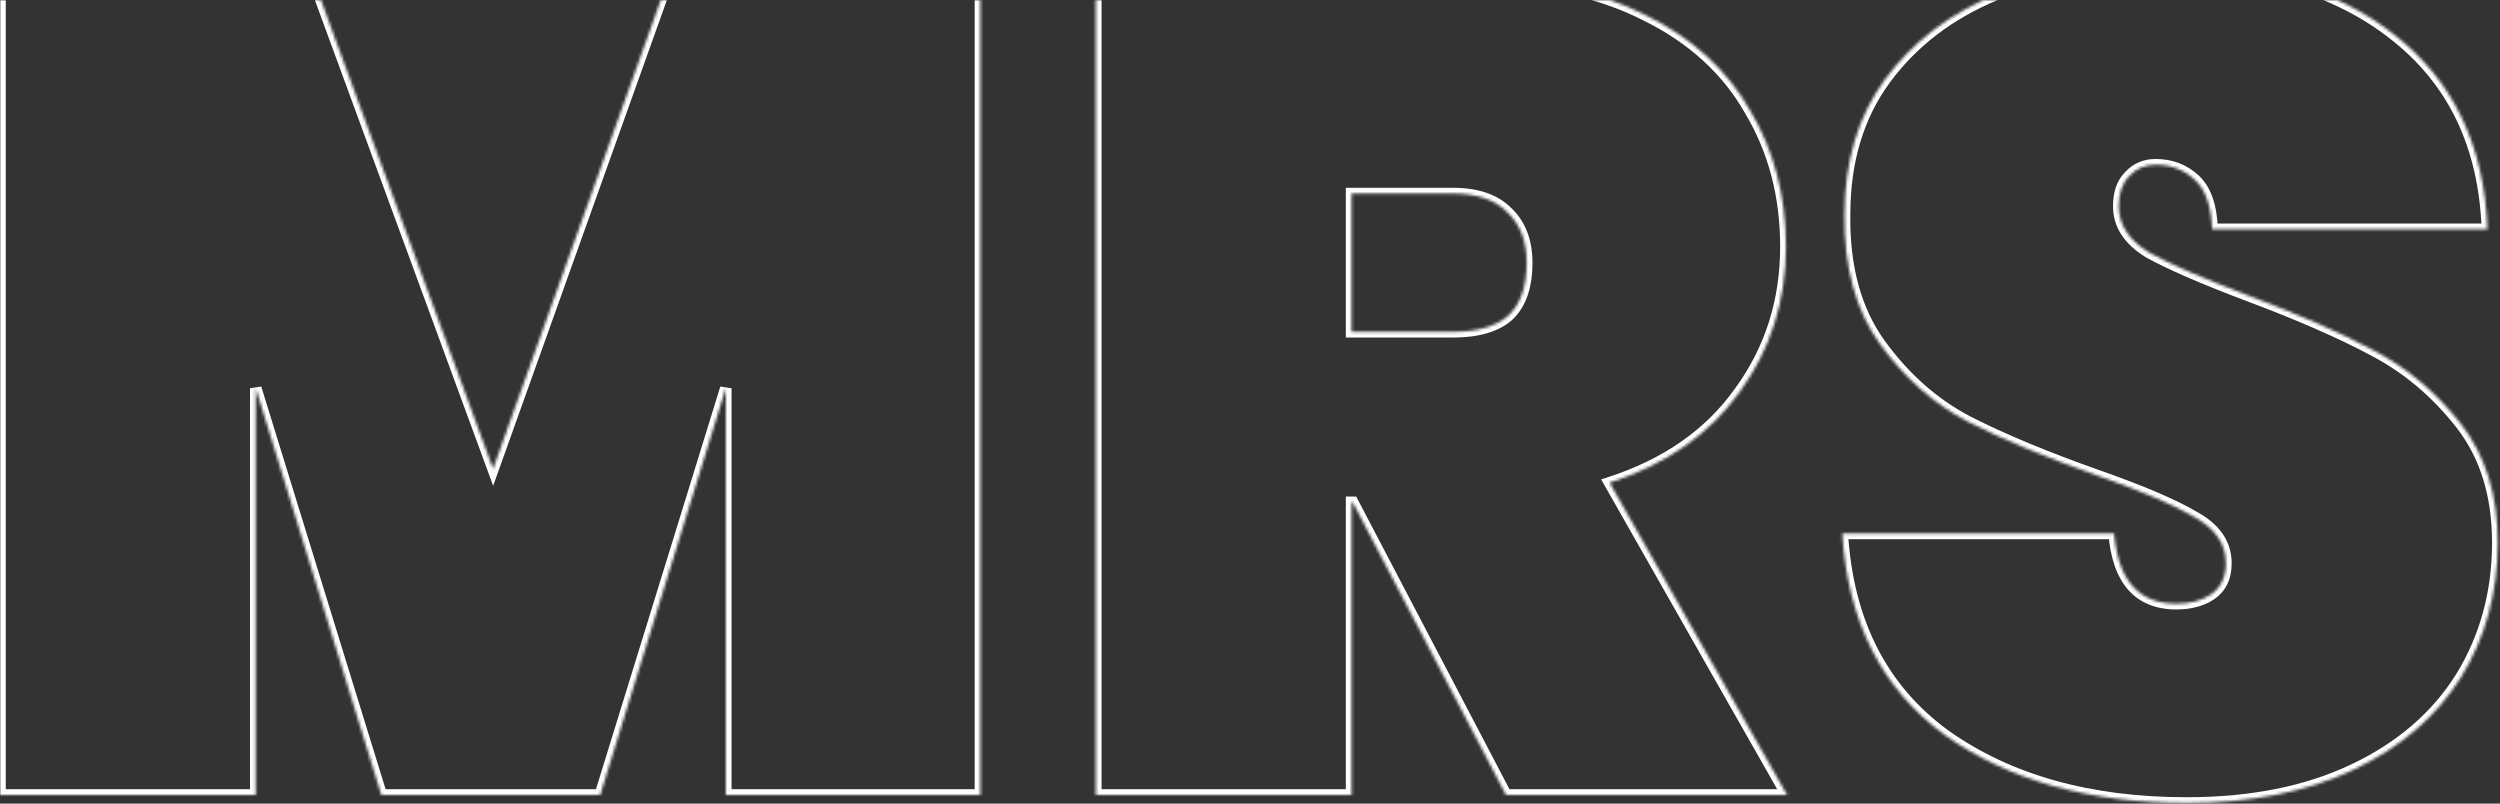 <svg width="868" height="279" viewBox="0 0 868 279" fill="none" xmlns="http://www.w3.org/2000/svg">
<rect x="0" y="0" width="868" height="279" fill="#333333" stroke="none"/>
<mask id="path-1-inside-1_7603_3031" fill="white">
<path d="M340.4 -7.2V276H252V134.8L208.4 276H132.4L88.8 134.8V276H2.98023e-07V-7.2H108.8L171.2 162.8L232 -7.2H340.4ZM522.869 276L469.669 174.4H469.269V276H380.469V-7.2H512.469C535.402 -7.2 555.002 -3.067 571.269 5.2C587.535 13.2 599.669 24.267 607.669 38.4C615.935 52.267 620.069 68 620.069 85.6C620.069 104.533 614.735 121.333 604.069 136C593.669 150.667 578.602 161.2 558.869 167.6L620.469 276H522.869ZM469.269 115.2H504.469C513.002 115.2 519.402 113.333 523.669 109.6C527.935 105.6 530.069 99.467 530.069 91.2C530.069 83.733 527.802 77.867 523.269 73.6C519.002 69.333 512.735 67.2 504.469 67.2H469.269V115.2ZM759.238 278.8C725.371 278.8 697.371 270.933 675.238 255.2C653.371 239.2 641.504 215.867 639.638 185.2H734.037C735.371 201.467 742.571 209.6 755.638 209.6C760.438 209.6 764.438 208.533 767.638 206.4C771.104 204 772.838 200.4 772.838 195.6C772.838 188.933 769.238 183.6 762.038 179.6C754.838 175.333 743.638 170.533 728.438 165.2C710.304 158.8 695.238 152.533 683.238 146.4C671.504 140.267 661.371 131.333 652.838 119.6C644.304 107.867 640.171 92.8 640.438 74.4C640.438 56 645.104 40.4 654.438 27.6C664.038 14.533 676.971 4.667 693.238 -2C709.771 -8.667 728.304 -12 748.838 -12C783.504 -12 810.971 -4 831.238 12C851.771 28 862.571 50.533 863.637 79.6H768.038C767.771 71.6 765.771 65.867 762.038 62.4C758.304 58.933 753.771 57.2 748.438 57.2C744.704 57.2 741.638 58.533 739.238 61.2C736.838 63.6 735.638 67.067 735.638 71.6C735.638 78 739.104 83.333 746.037 87.6C753.238 91.6 764.571 96.533 780.038 102.4C797.904 109.067 812.571 115.467 824.038 121.6C835.771 127.733 845.904 136.267 854.437 147.2C862.971 158.133 867.238 171.867 867.238 188.4C867.238 205.733 862.971 221.333 854.437 235.2C845.904 248.8 833.504 259.467 817.238 267.2C800.971 274.933 781.638 278.8 759.238 278.8Z"/>
</mask>
<path d="M340.4 -7.2H342.4V-9.2H340.4V-7.2ZM340.4 276V278H342.4V276H340.4ZM252 276H250V278H252V276ZM252 134.8H254L250.089 134.21L252 134.8ZM208.4 276V278H209.876L210.311 276.59L208.4 276ZM132.4 276L130.489 276.59L130.924 278H132.4V276ZM88.8 134.8L90.711 134.21L86.8 134.8H88.8ZM88.8 276V278H90.8V276H88.8ZM0 276H-2V278H0V276ZM0 -7.2V-9.2H-2V-7.2H0ZM108.8 -7.2L110.678 -7.889L110.196 -9.2H108.8V-7.2ZM171.2 162.8L169.322 163.489L171.224 168.671L173.083 163.474L171.2 162.8ZM232 -7.2V-9.2H230.591L230.117 -7.874L232 -7.2ZM338.4 -7.2V276H342.4V-7.2H338.4ZM340.4 274H252V278H340.4V274ZM254 276V134.8H250V276H254ZM250.089 134.21L206.489 275.41L210.311 276.59L253.911 135.39L250.089 134.21ZM208.4 274H132.4V278H208.4V274ZM134.311 275.41L90.711 134.21L86.889 135.39L130.489 276.59L134.311 275.41ZM86.8 134.8V276H90.8V134.8H86.8ZM88.8 274H0V278H88.8V274ZM2 276V-7.2H-2V276H2ZM0 -5.2H108.8V-9.2H0V-5.2ZM106.922 -6.511L169.322 163.489L173.078 162.111L110.678 -7.889L106.922 -6.511ZM173.083 163.474L233.883 -6.526L230.117 -7.874L169.317 162.126L173.083 163.474ZM232 -5.2H340.4V-9.2H232V-5.2ZM522.869 276L521.097 276.928L521.658 278H522.869V276ZM469.669 174.4L471.441 173.472L470.879 172.4H469.669V174.4ZM469.269 174.4V172.4H467.269V174.4H469.269ZM469.269 276V278H471.269V276H469.269ZM380.469 276H378.469V278H380.469V276ZM380.469 -7.2V-9.2H378.469V-7.2H380.469ZM571.269 5.2L570.363 6.983L570.374 6.989L570.386 6.995L571.269 5.2ZM607.669 38.4L605.928 39.385L605.939 39.405L605.951 39.424L607.669 38.4ZM604.069 136L602.451 134.824L602.444 134.833L602.437 134.843L604.069 136ZM558.869 167.6L558.252 165.698L555.917 166.455L557.13 168.588L558.869 167.6ZM620.469 276V278H623.906L622.208 275.012L620.469 276ZM469.269 115.2H467.269V117.2H469.269V115.2ZM523.669 109.6L524.986 111.105L525.012 111.083L525.037 111.059L523.669 109.6ZM523.269 73.6L521.855 75.014L521.876 75.036L521.898 75.056L523.269 73.6ZM469.269 67.2V65.2H467.269V67.2H469.269ZM524.641 275.072L471.441 173.472L467.897 175.328L521.097 276.928L524.641 275.072ZM469.669 172.4H469.269V176.4H469.669V172.4ZM467.269 174.4V276H471.269V174.4H467.269ZM469.269 274H380.469V278H469.269V274ZM382.469 276V-7.2H378.469V276H382.469ZM380.469 -5.2H512.469V-9.2H380.469V-5.2ZM512.469 -5.2C535.166 -5.2 554.44 -1.109 570.363 6.983L572.175 3.417C555.565 -5.024 535.638 -9.2 512.469 -9.2V-5.2ZM570.386 6.995C586.336 14.839 598.149 25.642 605.928 39.385L609.409 37.415C601.189 22.892 588.735 11.561 572.151 3.405L570.386 6.995ZM605.951 39.424C614.016 52.953 618.069 68.327 618.069 85.6H622.069C622.069 67.673 617.854 51.58 609.387 37.376L605.951 39.424ZM618.069 85.6C618.069 104.13 612.858 120.515 602.451 134.824L605.686 137.176C616.613 122.152 622.069 104.936 622.069 85.6H618.069ZM602.437 134.843C592.323 149.106 577.641 159.409 558.252 165.698L559.486 169.502C579.563 162.991 595.014 152.227 605.7 137.157L602.437 134.843ZM557.13 168.588L618.73 276.988L622.208 275.012L560.608 166.612L557.13 168.588ZM620.469 274H522.869V278H620.469V274ZM469.269 117.2H504.469V113.2H469.269V117.2ZM504.469 117.2C513.25 117.2 520.209 115.285 524.986 111.105L522.352 108.095C518.595 111.382 512.755 113.2 504.469 113.2V117.2ZM525.037 111.059C529.85 106.546 532.069 99.786 532.069 91.2H528.069C528.069 99.147 526.021 104.654 522.301 108.141L525.037 111.059ZM532.069 91.2C532.069 83.301 529.653 76.863 524.639 72.144L521.898 75.056C525.951 78.871 528.069 84.166 528.069 91.2H532.069ZM524.683 72.186C519.92 67.423 513.065 65.2 504.469 65.2V69.2C512.406 69.2 518.084 71.244 521.855 75.014L524.683 72.186ZM504.469 65.2H469.269V69.2H504.469V65.2ZM467.269 67.2V115.2H471.269V67.2H467.269ZM675.237 255.2L674.056 256.814L674.068 256.822L674.079 256.83L675.237 255.2ZM639.638 185.2V183.2H637.512L637.641 185.322L639.638 185.2ZM734.037 185.2L736.031 185.037L735.88 183.2H734.037V185.2ZM767.638 206.4L768.747 208.064L768.761 208.054L768.776 208.044L767.638 206.4ZM762.038 179.6L761.018 181.321L761.042 181.335L761.066 181.348L762.038 179.6ZM728.438 165.2L727.772 167.086L727.775 167.087L728.438 165.2ZM683.237 146.4L682.311 148.172L682.319 148.177L682.327 148.181L683.237 146.4ZM652.838 119.6L654.455 118.424L652.838 119.6ZM640.438 74.4L642.437 74.429L642.438 74.415V74.4H640.438ZM654.438 27.6L652.826 26.416L652.821 26.422L654.438 27.6ZM693.237 -2L692.49 -3.855L692.479 -3.851L693.237 -2ZM831.237 12L829.998 13.57L830.008 13.578L831.237 12ZM863.638 79.6V81.6H865.712L865.636 79.527L863.638 79.6ZM768.037 79.6L766.039 79.667L766.103 81.6H768.037V79.6ZM739.237 61.2L740.652 62.614L740.689 62.577L740.724 62.538L739.237 61.2ZM746.037 87.6L744.989 89.303L745.027 89.327L745.066 89.348L746.037 87.6ZM780.037 102.4L779.328 104.27L779.338 104.274L780.037 102.4ZM824.038 121.6L823.094 123.364L823.103 123.368L823.111 123.372L824.038 121.6ZM854.438 147.2L852.861 148.431L854.438 147.2ZM854.438 235.2L856.132 236.263L856.136 236.256L856.141 236.248L854.438 235.2ZM817.237 267.2L816.379 265.394L817.237 267.2ZM759.237 276.8C725.682 276.8 698.115 269.009 676.396 253.57L674.079 256.83C696.626 272.858 725.059 280.8 759.237 280.8V276.8ZM676.419 253.586C655.1 237.987 643.47 215.24 641.634 185.078L637.641 185.322C639.539 216.493 651.642 240.413 674.056 256.814L676.419 253.586ZM639.638 187.2H734.037V183.2H639.638V187.2ZM732.044 185.363C732.729 193.722 734.942 200.309 738.94 204.826C742.996 209.408 748.658 211.6 755.638 211.6V207.6C749.55 207.6 745.079 205.726 741.935 202.174C738.733 198.558 736.679 192.945 736.031 185.037L732.044 185.363ZM755.638 211.6C760.734 211.6 765.145 210.465 768.747 208.064L766.528 204.736C763.73 206.601 760.141 207.6 755.638 207.6V211.6ZM768.776 208.044C772.863 205.215 774.838 200.951 774.838 195.6H770.838C770.838 199.849 769.345 202.785 766.499 204.756L768.776 208.044ZM774.838 195.6C774.838 188.026 770.668 182.107 763.009 177.852L761.066 181.348C767.807 185.093 770.838 189.841 770.838 195.6H774.838ZM763.057 177.879C755.683 173.51 744.332 168.658 729.1 163.313L727.775 167.087C742.943 172.409 753.992 177.157 761.018 181.321L763.057 177.879ZM729.103 163.314C711.021 156.932 696.043 150.699 684.148 144.619L682.327 148.181C694.432 154.368 709.587 160.668 727.772 167.086L729.103 163.314ZM684.164 144.628C672.729 138.65 662.825 129.932 654.455 118.424L651.22 120.776C659.917 132.735 670.279 141.883 682.311 148.172L684.164 144.628ZM654.455 118.424C646.237 107.124 642.175 92.514 642.437 74.429L638.438 74.371C638.167 93.086 642.371 108.609 651.22 120.776L654.455 118.424ZM642.438 74.4C642.438 56.353 647.008 41.183 656.054 28.778L652.821 26.422C643.2 39.617 638.438 55.647 638.438 74.4H642.438ZM656.049 28.784C665.413 16.039 678.04 6.39 693.996 -0.149L692.479 -3.851C675.902 2.943 662.662 13.028 652.826 26.416L656.049 28.784ZM693.985 -0.145C710.248 -6.703 728.522 -10 748.838 -10V-14C728.086 -14 709.294 -10.631 692.49 -3.855L693.985 -0.145ZM748.838 -10C783.208 -10 810.189 -2.069 829.998 13.57L832.477 10.43C811.753 -5.931 783.8 -14 748.838 -14V-10ZM830.008 13.578C850.017 29.169 860.591 51.119 861.639 79.673L865.636 79.527C864.551 49.948 853.524 26.831 832.467 10.422L830.008 13.578ZM863.638 77.6H768.037V81.6H863.638V77.6ZM770.036 79.533C769.762 71.296 767.696 64.925 763.398 60.934L760.677 63.866C763.846 66.809 765.78 71.904 766.039 79.667L770.036 79.533ZM763.398 60.934C759.276 57.107 754.25 55.2 748.438 55.2V59.2C753.292 59.2 757.332 60.76 760.677 63.866L763.398 60.934ZM748.438 55.2C744.163 55.2 740.547 56.755 737.751 59.862L740.724 62.538C742.728 60.312 745.245 59.2 748.438 59.2V55.2ZM737.823 59.786C734.936 62.673 733.638 66.72 733.638 71.6H737.638C737.638 67.413 738.739 64.527 740.652 62.614L737.823 59.786ZM733.638 71.6C733.638 78.886 737.649 84.786 744.989 89.303L747.086 85.897C740.56 81.881 737.638 77.114 737.638 71.6H733.638ZM745.066 89.348C752.398 93.421 763.842 98.396 779.328 104.27L780.747 100.53C765.299 94.671 754.077 89.779 747.009 85.852L745.066 89.348ZM779.338 104.274C797.156 110.922 811.733 117.287 823.094 123.364L824.981 119.836C813.408 113.646 798.652 107.211 780.737 100.526L779.338 104.274ZM823.111 123.372C834.579 129.367 844.495 137.711 852.861 148.431L856.014 145.969C847.314 134.822 836.962 126.099 824.964 119.828L823.111 123.372ZM852.861 148.431C861.07 158.948 865.237 172.224 865.237 188.4H869.237C869.237 171.509 864.872 157.318 856.014 145.969L852.861 148.431ZM865.237 188.4C865.237 205.388 861.061 220.621 852.734 234.152L856.141 236.248C864.881 222.046 869.237 206.079 869.237 188.4H865.237ZM852.743 234.137C844.436 247.377 832.345 257.803 816.379 265.394L818.096 269.006C834.663 261.13 847.372 250.223 856.132 236.263L852.743 234.137ZM816.379 265.394C800.438 272.972 781.411 276.8 759.237 276.8V280.8C781.864 280.8 801.504 276.894 818.096 269.006L816.379 265.394Z" fill="white" mask="url(#path-1-inside-1_7603_3031)"/>
</svg>
